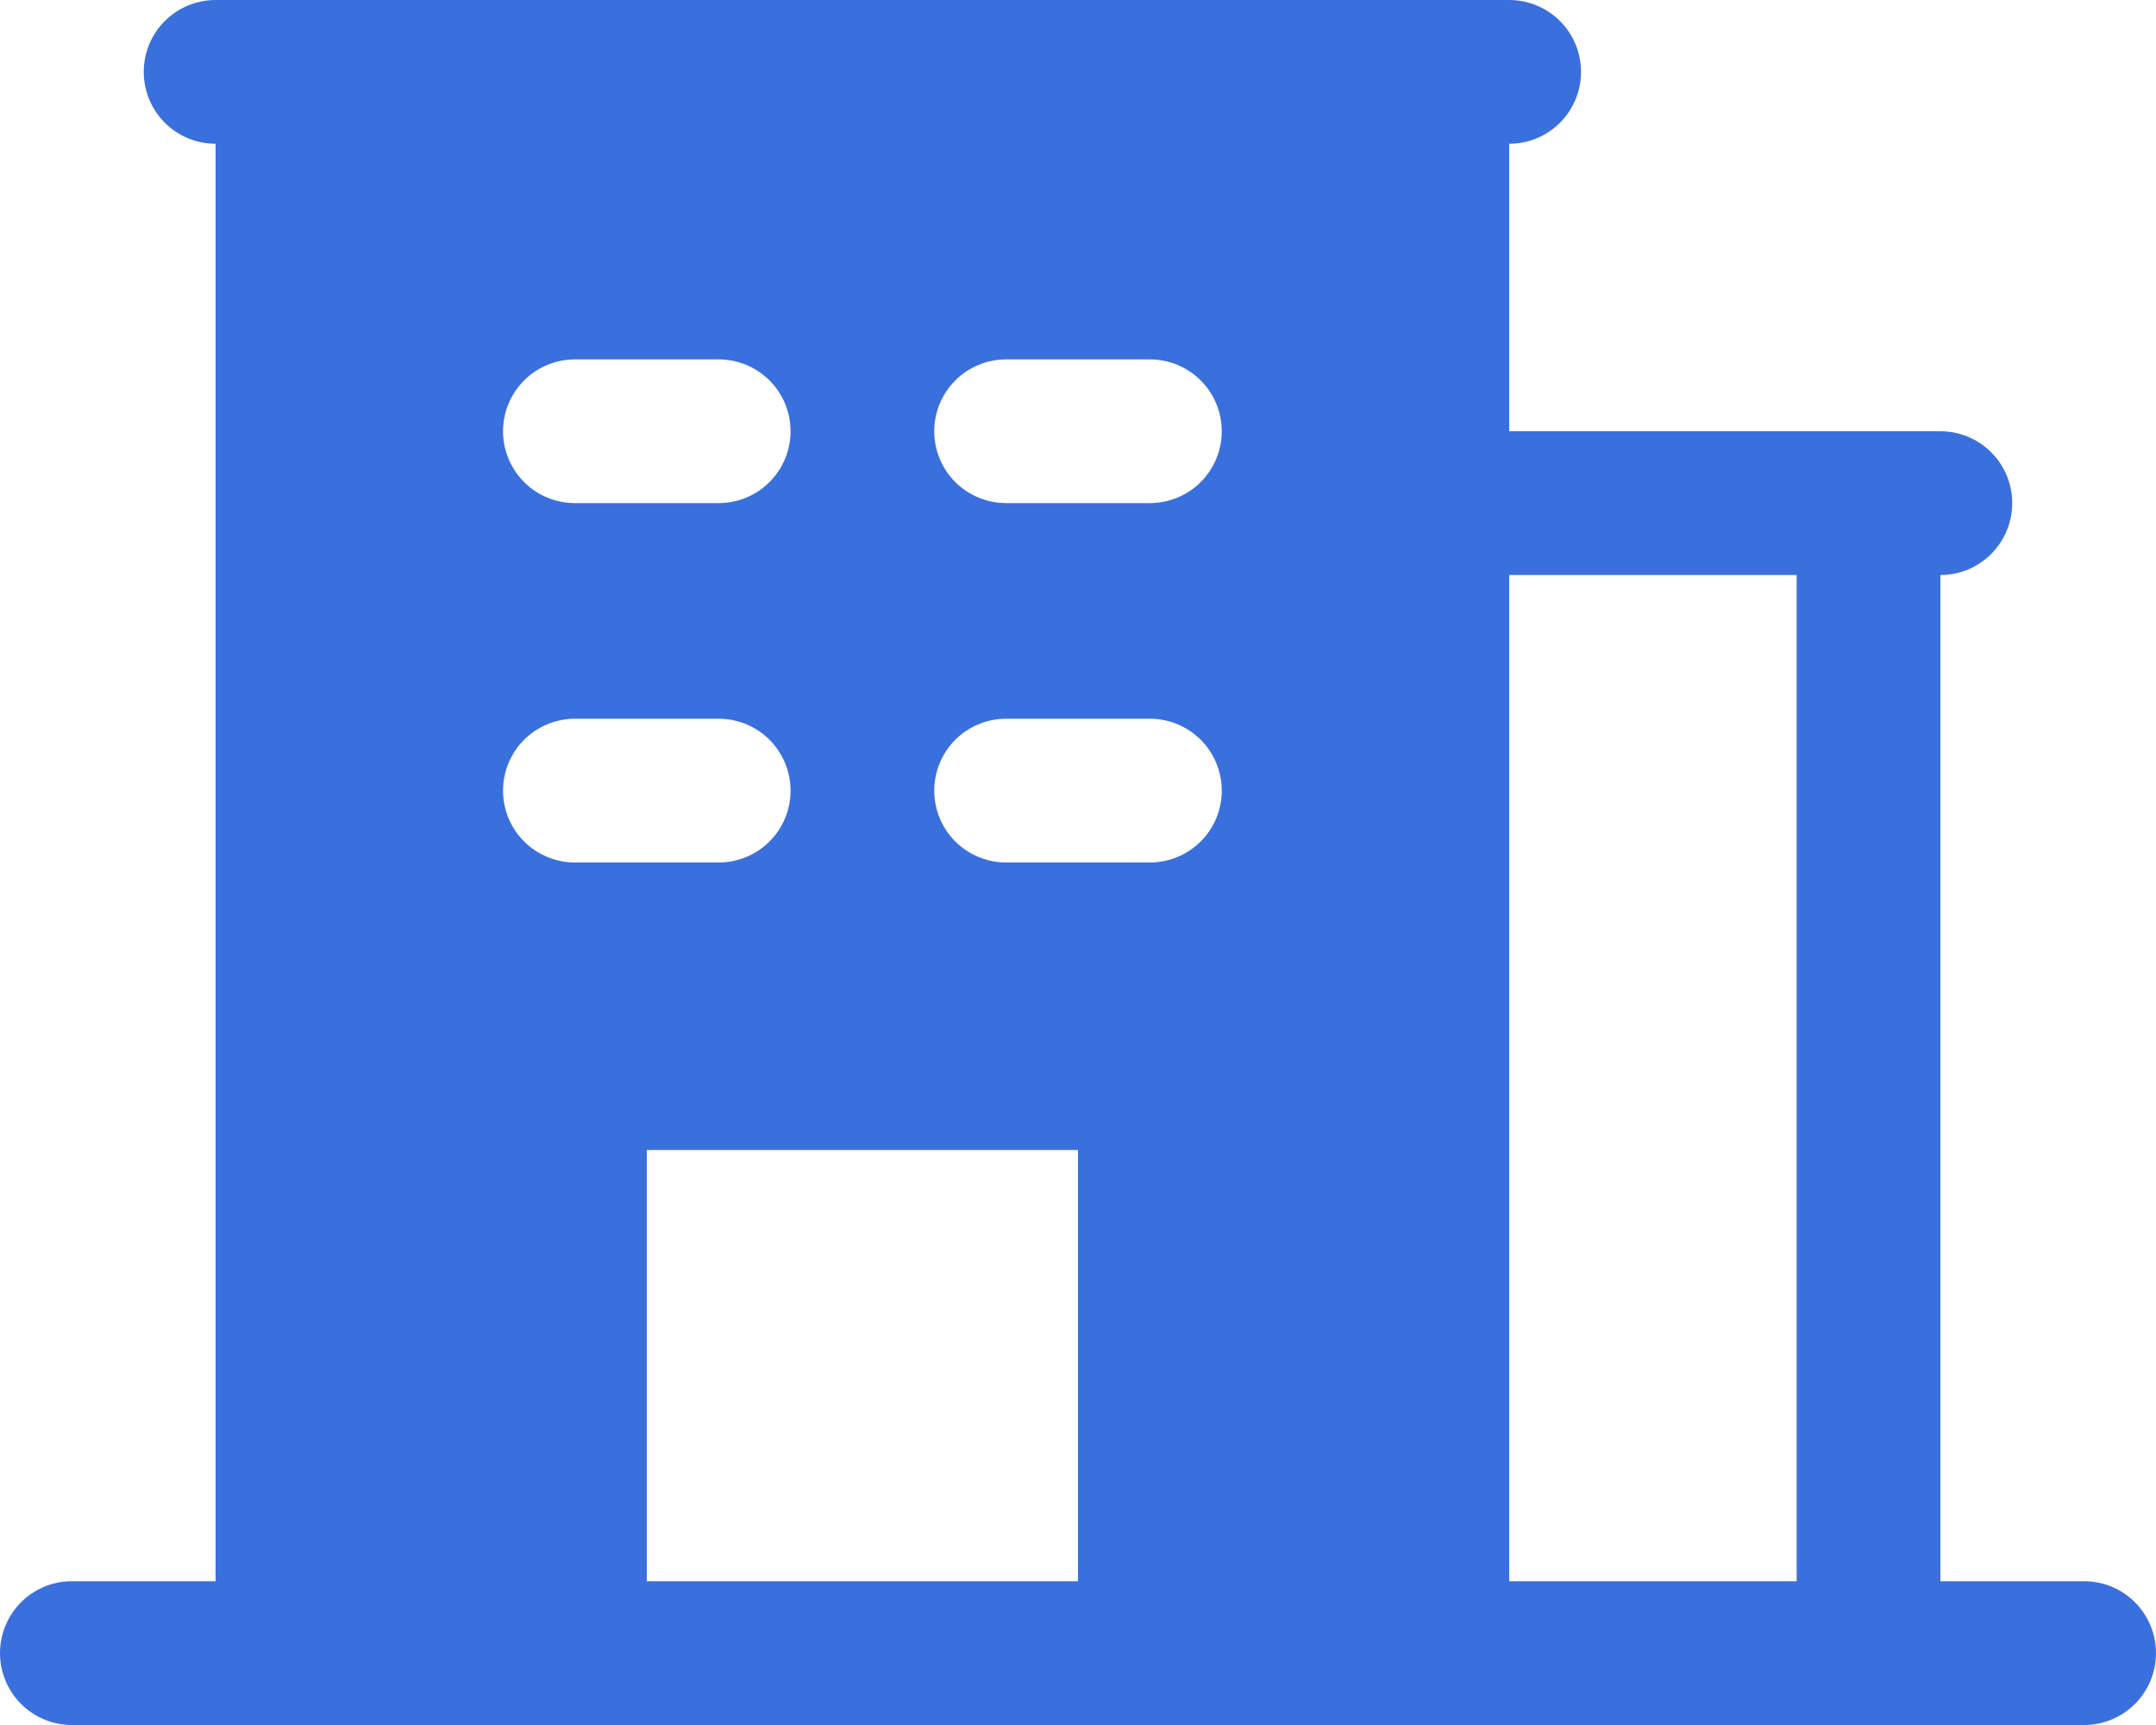 <svg width="25" height="20" viewBox="0 0 25 20" fill="none" xmlns="http://www.w3.org/2000/svg">
<path d="M24.167 18.333H22.5V6.667C22.721 6.667 22.933 6.579 23.089 6.423C23.245 6.266 23.333 6.054 23.333 5.833C23.333 5.612 23.245 5.4 23.089 5.244C22.933 5.088 22.721 5 22.5 5H17.5V1.667C17.721 1.667 17.933 1.579 18.089 1.423C18.245 1.266 18.333 1.054 18.333 0.833C18.333 0.612 18.245 0.4 18.089 0.244C17.933 0.088 17.721 0 17.5 0H2.5C2.279 0 2.067 0.088 1.911 0.244C1.754 0.4 1.667 0.612 1.667 0.833C1.667 1.054 1.754 1.266 1.911 1.423C2.067 1.579 2.279 1.667 2.5 1.667V18.333H0.833C0.612 18.333 0.4 18.421 0.244 18.577C0.088 18.734 0 18.946 0 19.167C0 19.388 0.088 19.6 0.244 19.756C0.4 19.912 0.612 20 0.833 20H24.167C24.388 20 24.6 19.912 24.756 19.756C24.912 19.6 25 19.388 25 19.167C25 18.946 24.912 18.734 24.756 18.577C24.6 18.421 24.388 18.333 24.167 18.333ZM6.667 4.167H8.333C8.554 4.167 8.766 4.254 8.923 4.411C9.079 4.567 9.167 4.779 9.167 5C9.167 5.221 9.079 5.433 8.923 5.589C8.766 5.746 8.554 5.833 8.333 5.833H6.667C6.446 5.833 6.234 5.746 6.077 5.589C5.921 5.433 5.833 5.221 5.833 5C5.833 4.779 5.921 4.567 6.077 4.411C6.234 4.254 6.446 4.167 6.667 4.167ZM5.833 9.167C5.833 8.946 5.921 8.734 6.077 8.577C6.234 8.421 6.446 8.333 6.667 8.333H8.333C8.554 8.333 8.766 8.421 8.923 8.577C9.079 8.734 9.167 8.946 9.167 9.167C9.167 9.388 9.079 9.6 8.923 9.756C8.766 9.912 8.554 10 8.333 10H6.667C6.446 10 6.234 9.912 6.077 9.756C5.921 9.6 5.833 9.388 5.833 9.167ZM12.5 18.333H7.5V13.333H12.5V18.333ZM13.333 10H11.667C11.446 10 11.234 9.912 11.077 9.756C10.921 9.6 10.833 9.388 10.833 9.167C10.833 8.946 10.921 8.734 11.077 8.577C11.234 8.421 11.446 8.333 11.667 8.333H13.333C13.554 8.333 13.766 8.421 13.923 8.577C14.079 8.734 14.167 8.946 14.167 9.167C14.167 9.388 14.079 9.6 13.923 9.756C13.766 9.912 13.554 10 13.333 10ZM13.333 5.833H11.667C11.446 5.833 11.234 5.746 11.077 5.589C10.921 5.433 10.833 5.221 10.833 5C10.833 4.779 10.921 4.567 11.077 4.411C11.234 4.254 11.446 4.167 11.667 4.167H13.333C13.554 4.167 13.766 4.254 13.923 4.411C14.079 4.567 14.167 4.779 14.167 5C14.167 5.221 14.079 5.433 13.923 5.589C13.766 5.746 13.554 5.833 13.333 5.833ZM20.833 18.333H17.5V6.667H20.833V18.333Z" fill="#3A70DD"/>
</svg>
